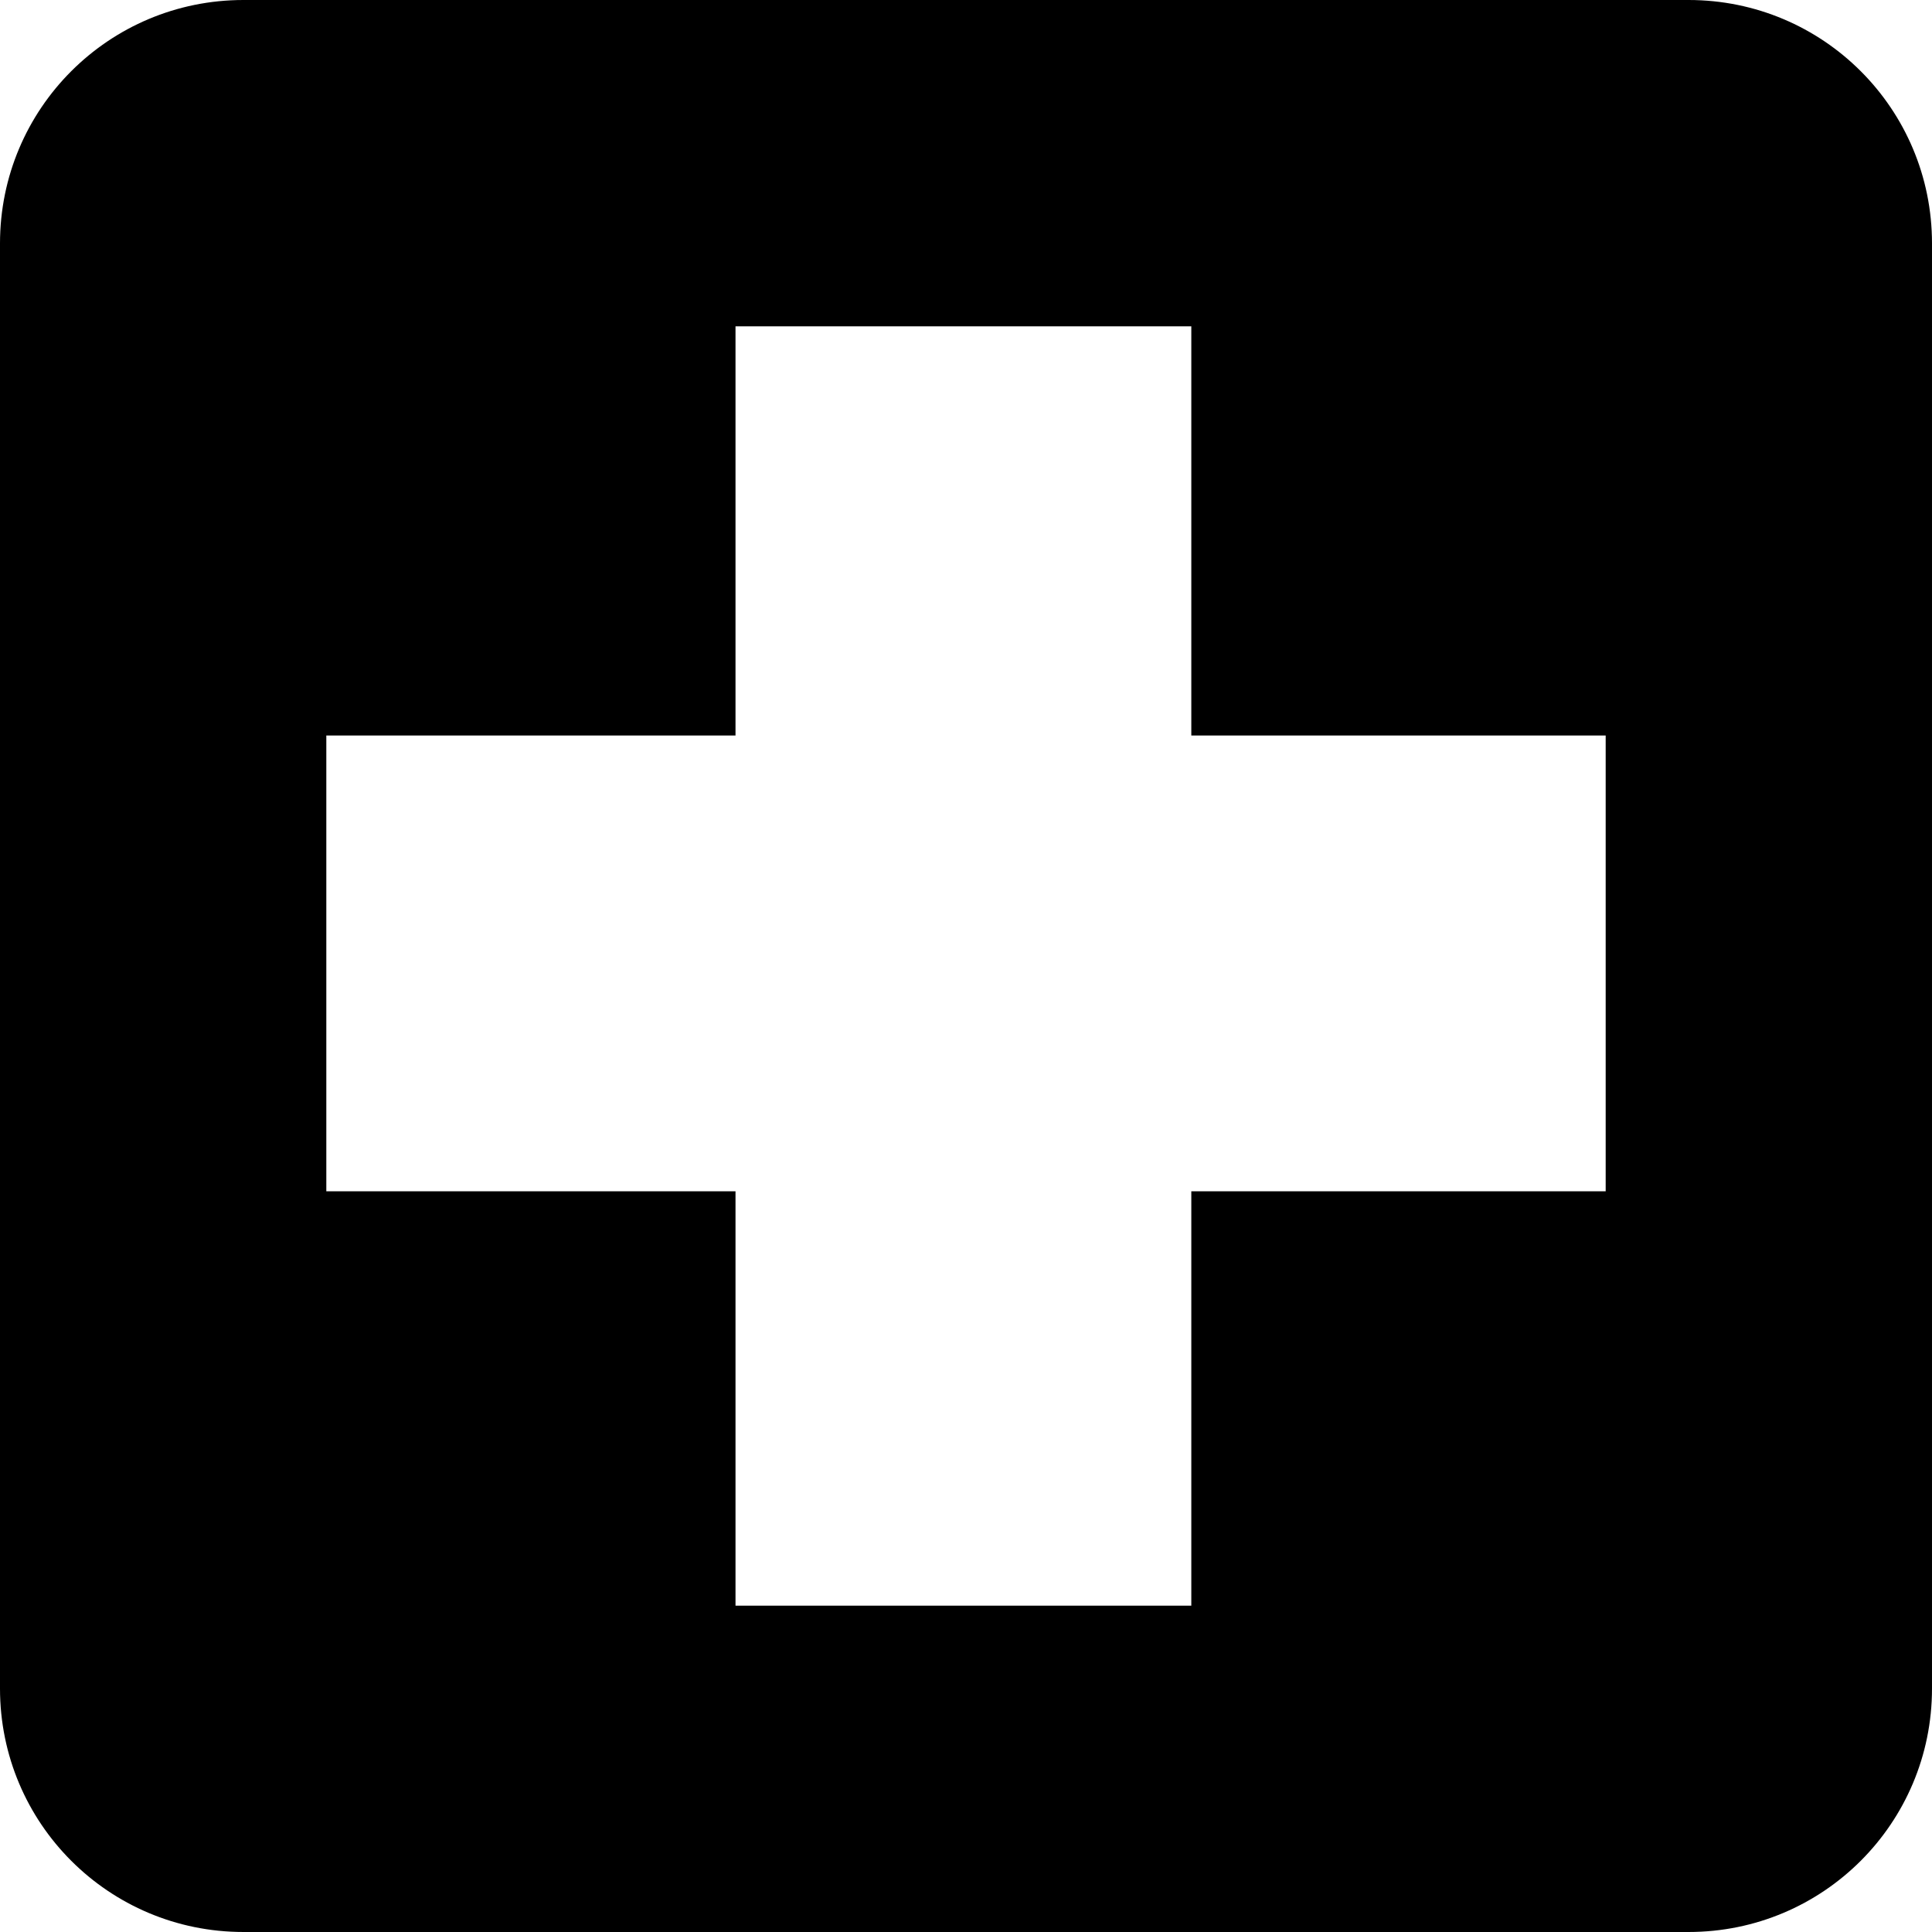 <?xml version="1.0" encoding="utf-8"?>
<!-- Generator: Adobe Illustrator 18.1.1, SVG Export Plug-In . SVG Version: 6.00 Build 0)  -->
<svg version="1.1" id="Layer_1" xmlns="http://www.w3.org/2000/svg" xmlns:xlink="http://www.w3.org/1999/xlink" x="0px" y="0px"
	 viewBox="0 0 37.3 37.3" enable-background="new 0 0 37.3 37.3" xml:space="preserve">
<g>
	<path d="M32.6,0H4.7C2.1,0,0,2.1,0,4.7v27.9c0,2.6,2.1,4.7,4.7,4.7h27.9c2.6,0,4.7-2.1,4.7-4.7V4.7C37.3,2.1,35.2,0,32.6,0z M31,23
		H23V31h-8.8V23H6.3v-8.8h7.9V6.3H23v7.9H31V23z"/>
</g>
<g>
</g>
<g>
</g>
<g>
</g>
<g>
</g>
<g>
</g>
<g>
</g>
<g>
</g>
<g>
</g>
<g>
</g>
<g>
</g>
<g>
</g>
<g>
</g>
<g>
</g>
<g>
</g>
<g>
</g>
</svg>
